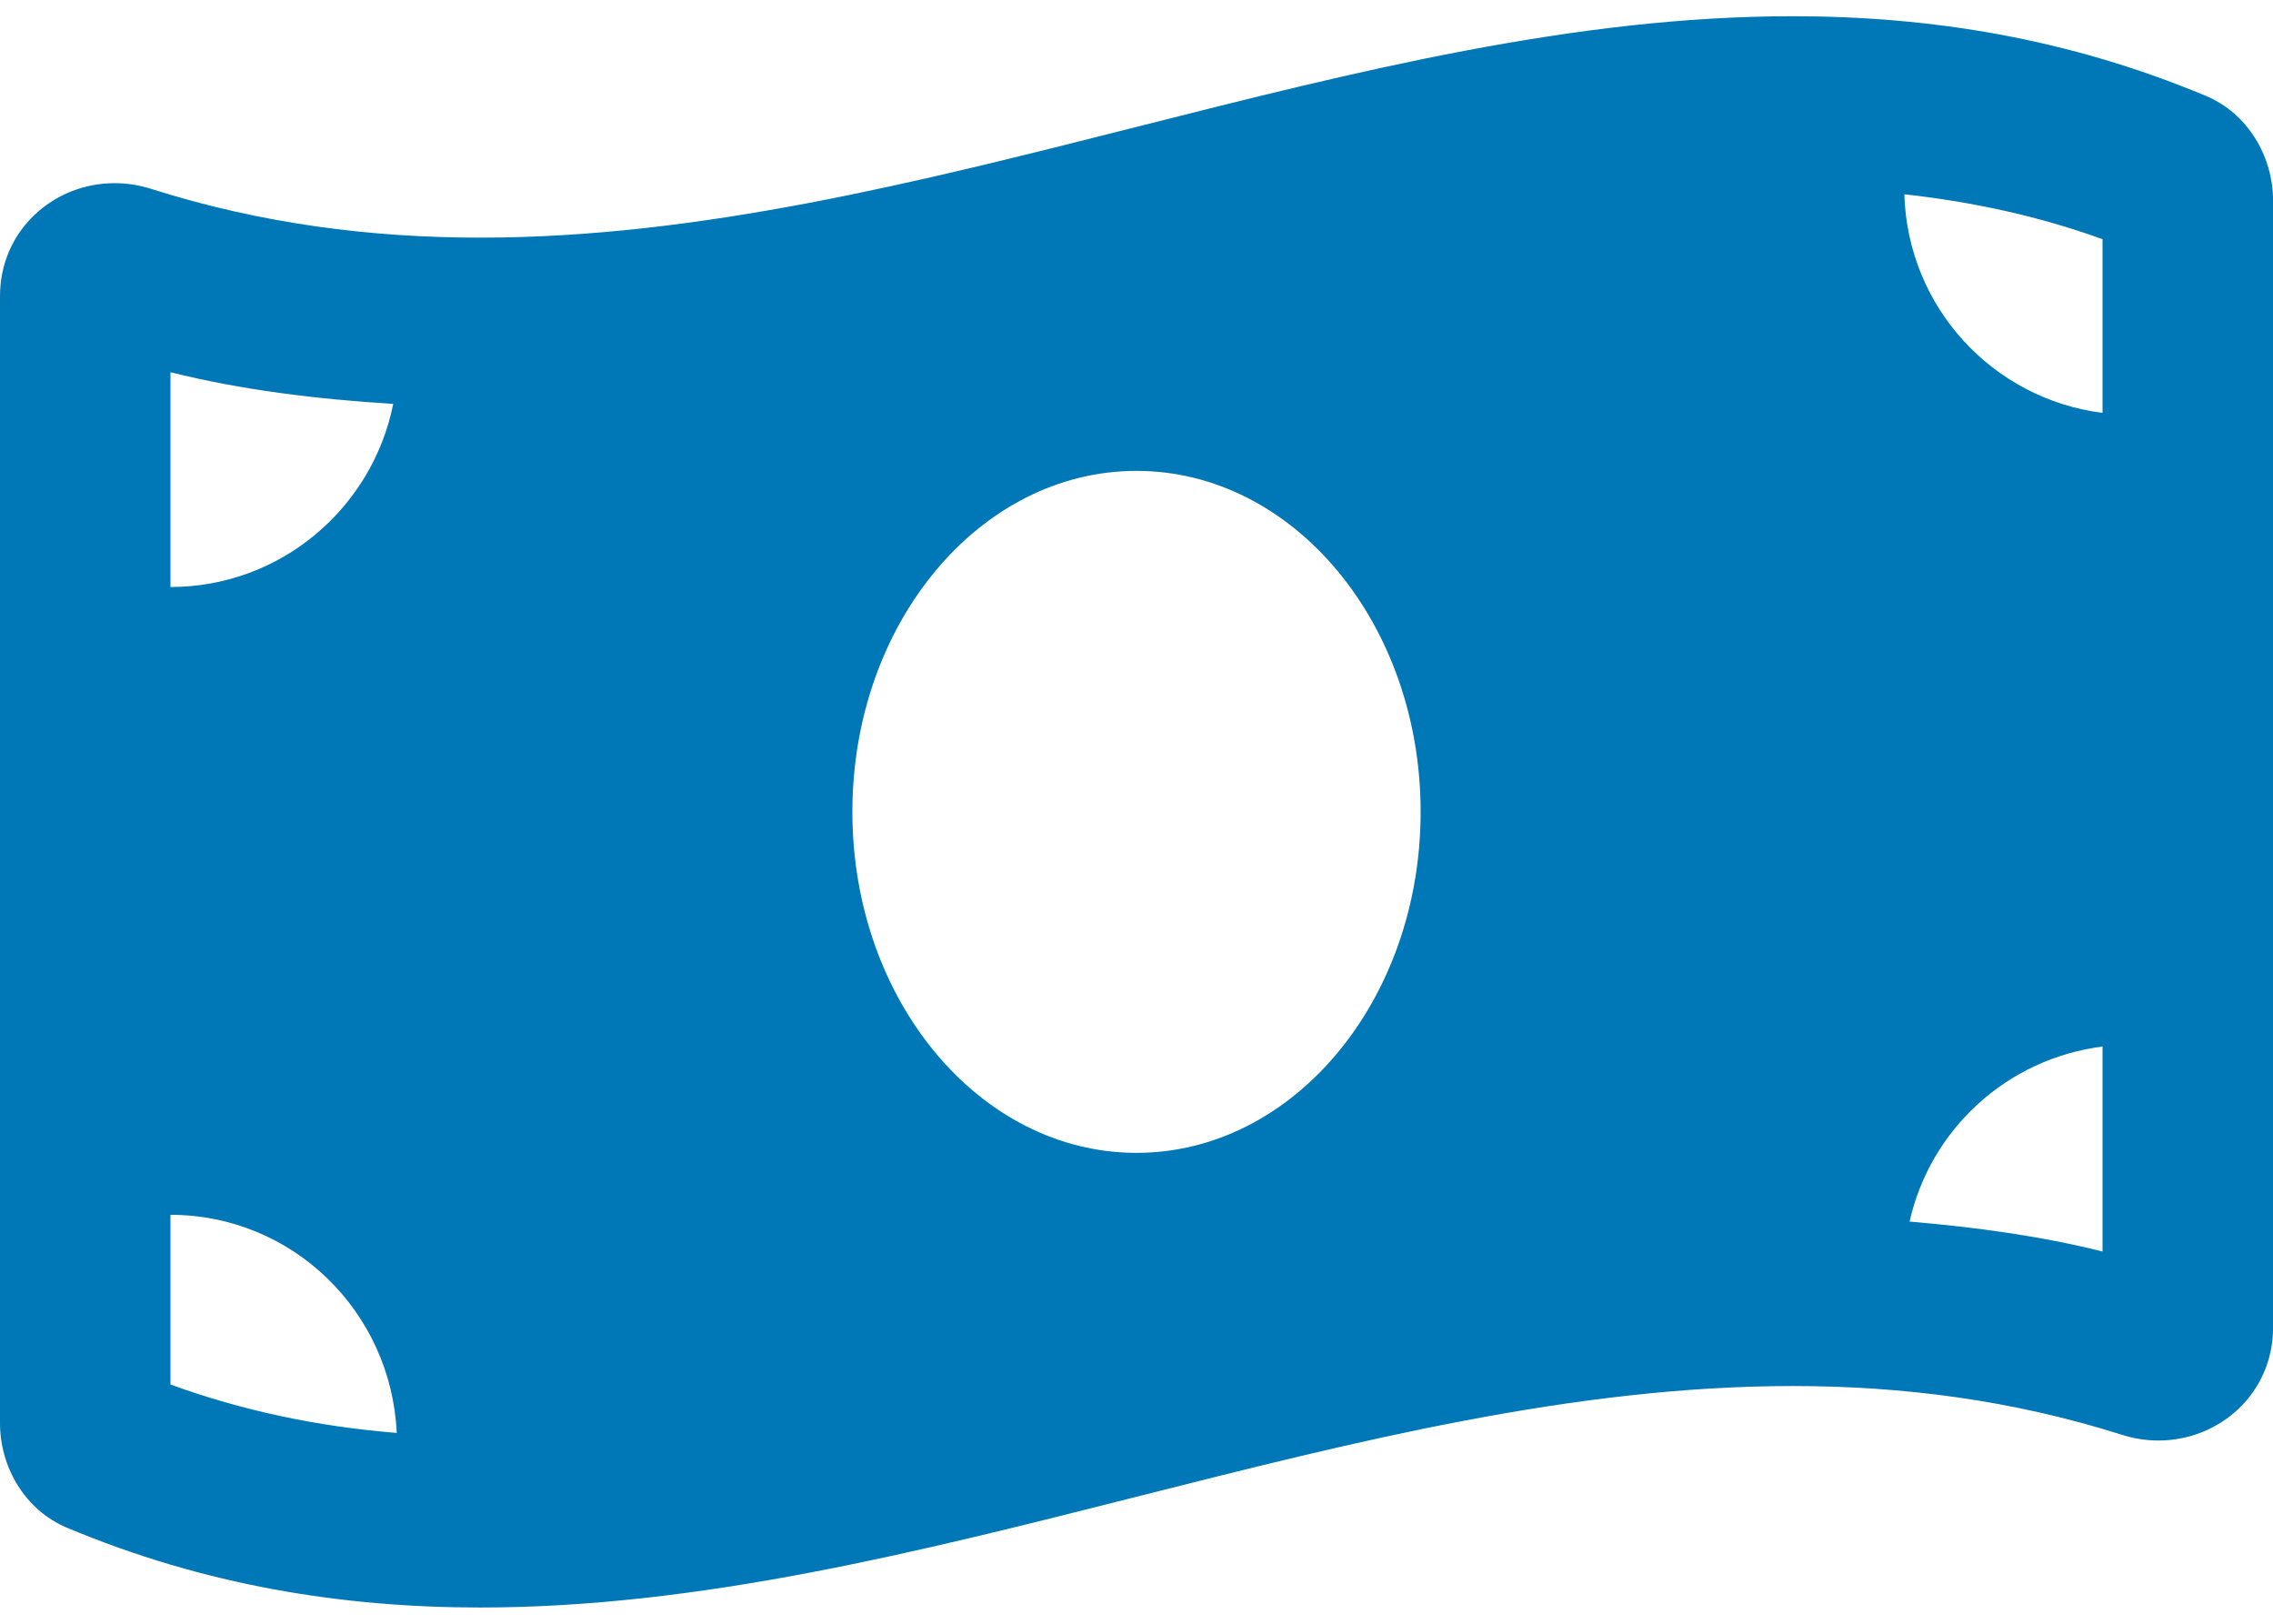 <svg width="35" height="25" viewBox="0 0 35 25" fill="none" xmlns="http://www.w3.org/2000/svg">
<path d="M33.97 1.478C31.848 0.589 29.725 0.25 27.604 0.25C20.868 0.249 14.132 3.659 7.396 3.659C5.707 3.659 4.019 3.445 2.33 2.909C2.14 2.849 1.95 2.82 1.764 2.82C0.823 2.82 0 3.549 0 4.56V21.91C0 22.601 0.395 23.255 1.03 23.521C3.152 24.412 5.275 24.75 7.396 24.75C14.132 24.75 20.868 21.34 27.604 21.34C29.293 21.34 30.982 21.555 32.671 22.09C32.861 22.151 33.051 22.179 33.237 22.179C34.178 22.179 35.001 21.451 35.001 20.439V3.09C35 2.399 34.605 1.745 33.97 1.478ZM2.625 5.731C3.725 6.006 4.874 6.145 6.055 6.219C5.733 7.826 4.32 9.038 2.625 9.038V5.731ZM2.625 21.317V18.704C4.505 18.704 6.025 20.195 6.109 22.062C4.877 21.963 3.725 21.716 2.625 21.317ZM17.5 17.75C15.083 17.75 13.125 15.399 13.125 12.5C13.125 9.6 15.084 7.25 17.5 7.25C19.916 7.25 21.875 9.6 21.875 12.5C21.875 15.4 19.916 17.75 17.5 17.75ZM32.375 19.269C31.417 19.029 30.422 18.895 29.404 18.808C29.725 17.381 30.908 16.299 32.375 16.113V19.269ZM32.375 6.357C30.686 6.143 29.375 4.733 29.323 2.991C30.392 3.11 31.406 3.332 32.375 3.683V6.357Z" fill="#0077B6"/>
</svg>
